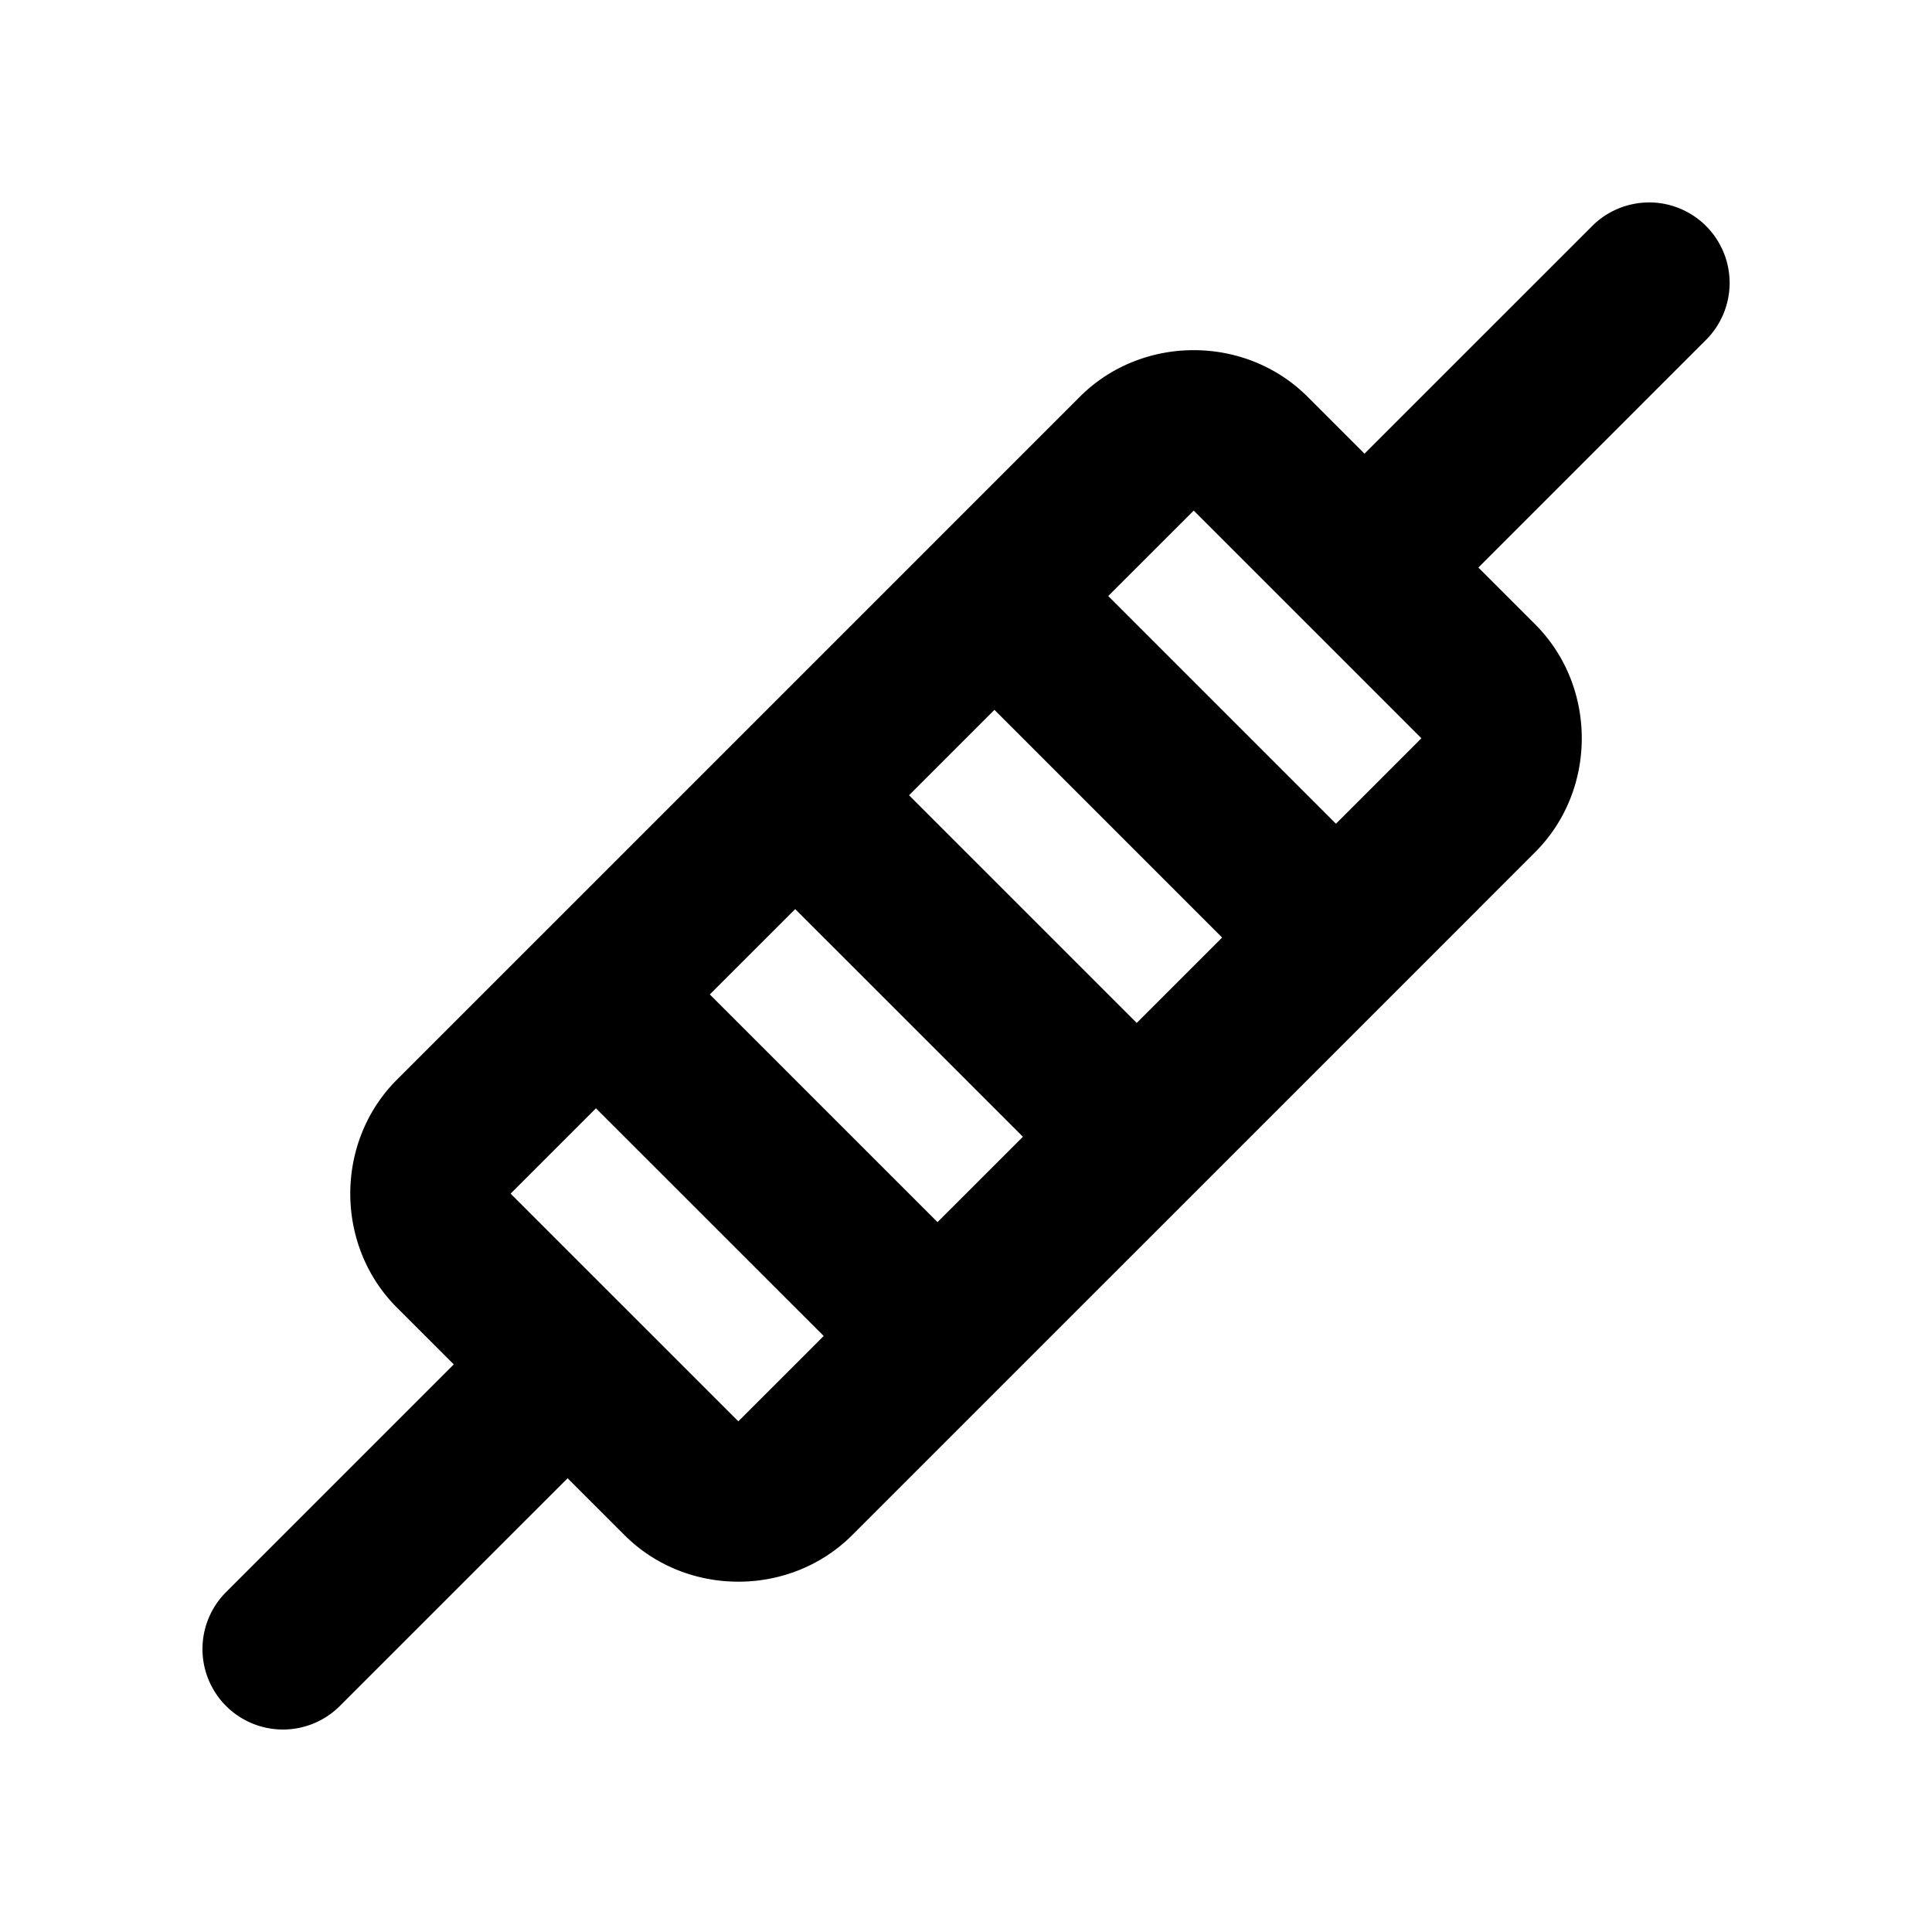 <svg xmlns="http://www.w3.org/2000/svg" width="48" height="48" viewBox="0 0 48 48"><path d="M40.973 5.03a2 2 0 0 0-1.415.585L33.9 11.272l-1.414-1.415c-1.543-1.543-4.114-1.543-5.657 0l-1.408 1.408-.007.007-2.114 2.114-.008.007-.006.008-9.885 9.885-.008.006-.007.008-2.114 2.114-.007.007-1.406 1.406c-1.542 1.542-1.542 4.114 0 5.657l1.415 1.414-5.658 5.658a2 2 0 0 0 0 2.828 2 2 0 0 0 2.828 0l5.658-5.657 1.414 1.413c1.542 1.542 4.114 1.543 5.656 0l1.406-1.406 14.15-14.148.018-.02 1.396-1.396c1.543-1.543 1.542-4.114 0-5.657l-1.412-1.412 5.656-5.657a2 2 0 0 0 0-2.829 2 2 0 0 0-1.413-.586zm-11.315 7.656 2.82 2.82.008.01.01.007 2.818 2.819-1.414 1.415-.709.708-5.657-5.657zm-4.951 4.95 5.656 5.657-2.122 2.121-5.656-5.656zm-4.95 4.95 5.657 5.656-2.122 2.121-5.657-5.656zm-4.95 4.95 5.657 5.656-.707.708-1.414 1.412-5.657-5.656 2.122-2.122z"/></svg>